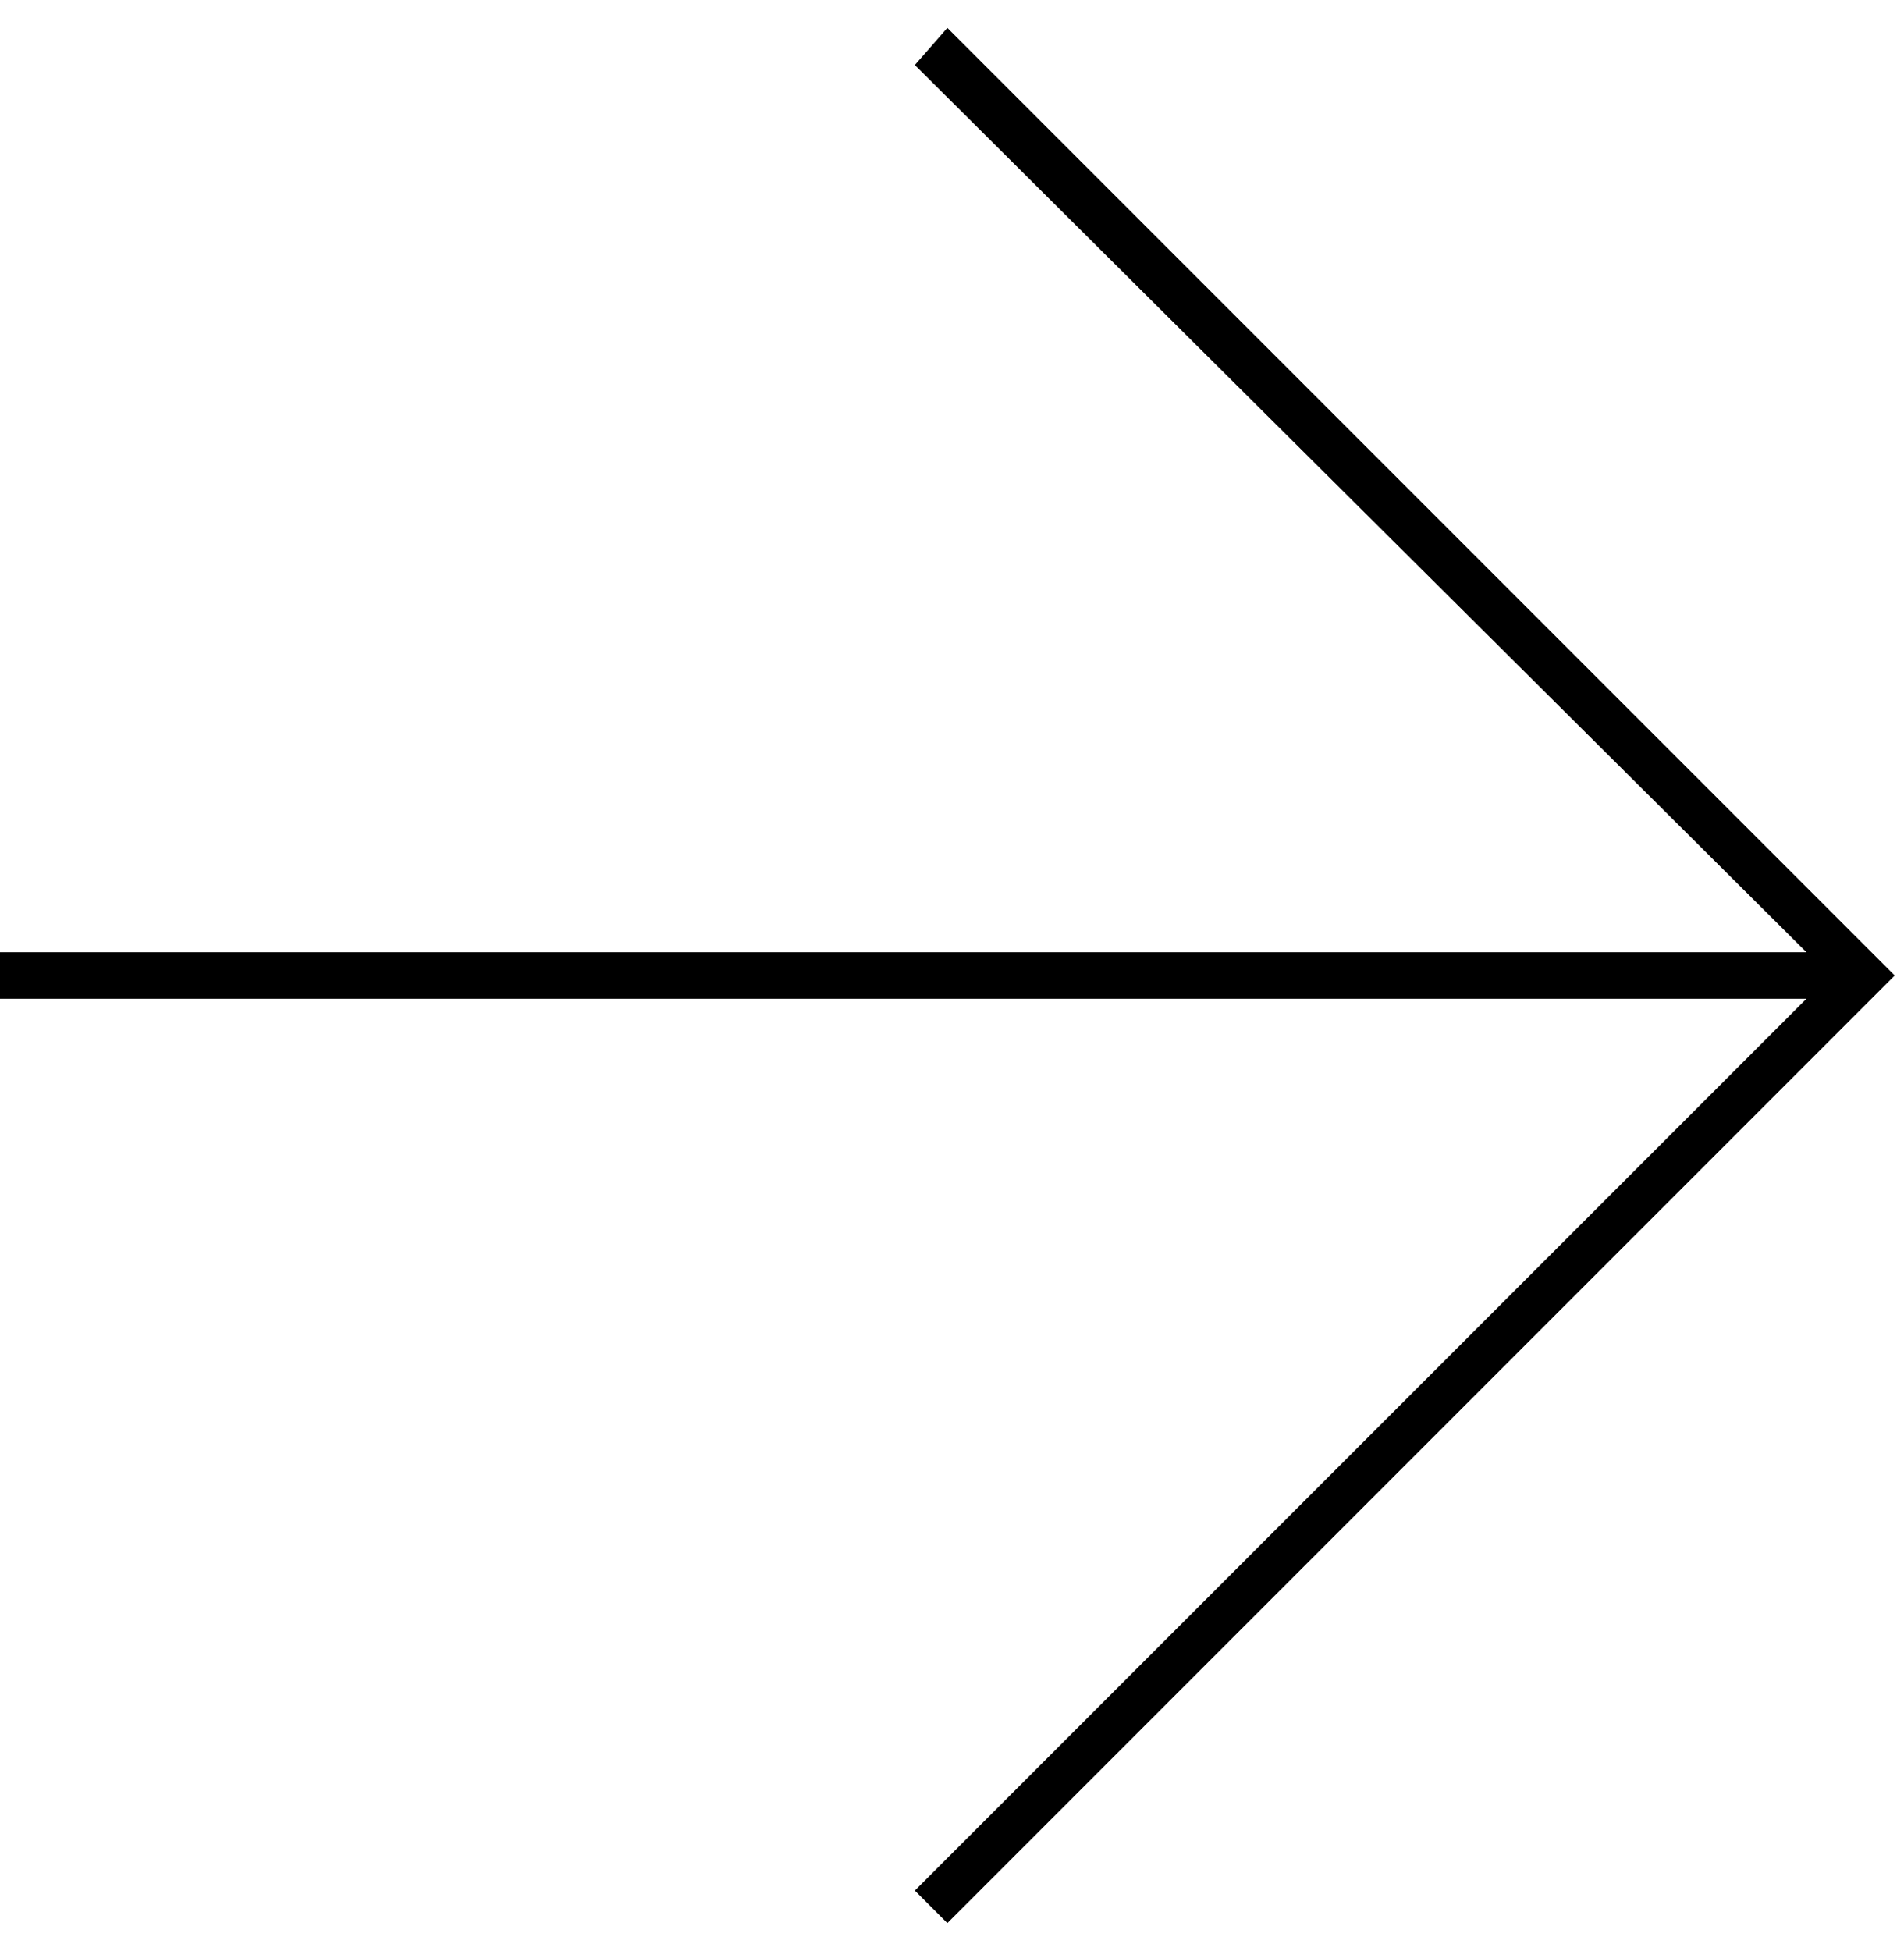 <?xml version="1.0" encoding="utf-8"?>
<!-- Generator: Adobe Illustrator 26.3.1, SVG Export Plug-In . SVG Version: 6.00 Build 0)  -->
<svg version="1.1" id="Слой_1" xmlns="http://www.w3.org/2000/svg" xmlns:xlink="http://www.w3.org/1999/xlink" x="0px" y="0px"
	 viewBox="0 0 41 42" style="enable-background:new 0 0 41 42;" xml:space="preserve">
<polygon points="20.4,0.6 19.7,1.4 38.9,20.5 0,20.5 0,21.5 38.9,21.5 19.7,40.7 20.4,41.4 40.8,21 "/>
</svg>
